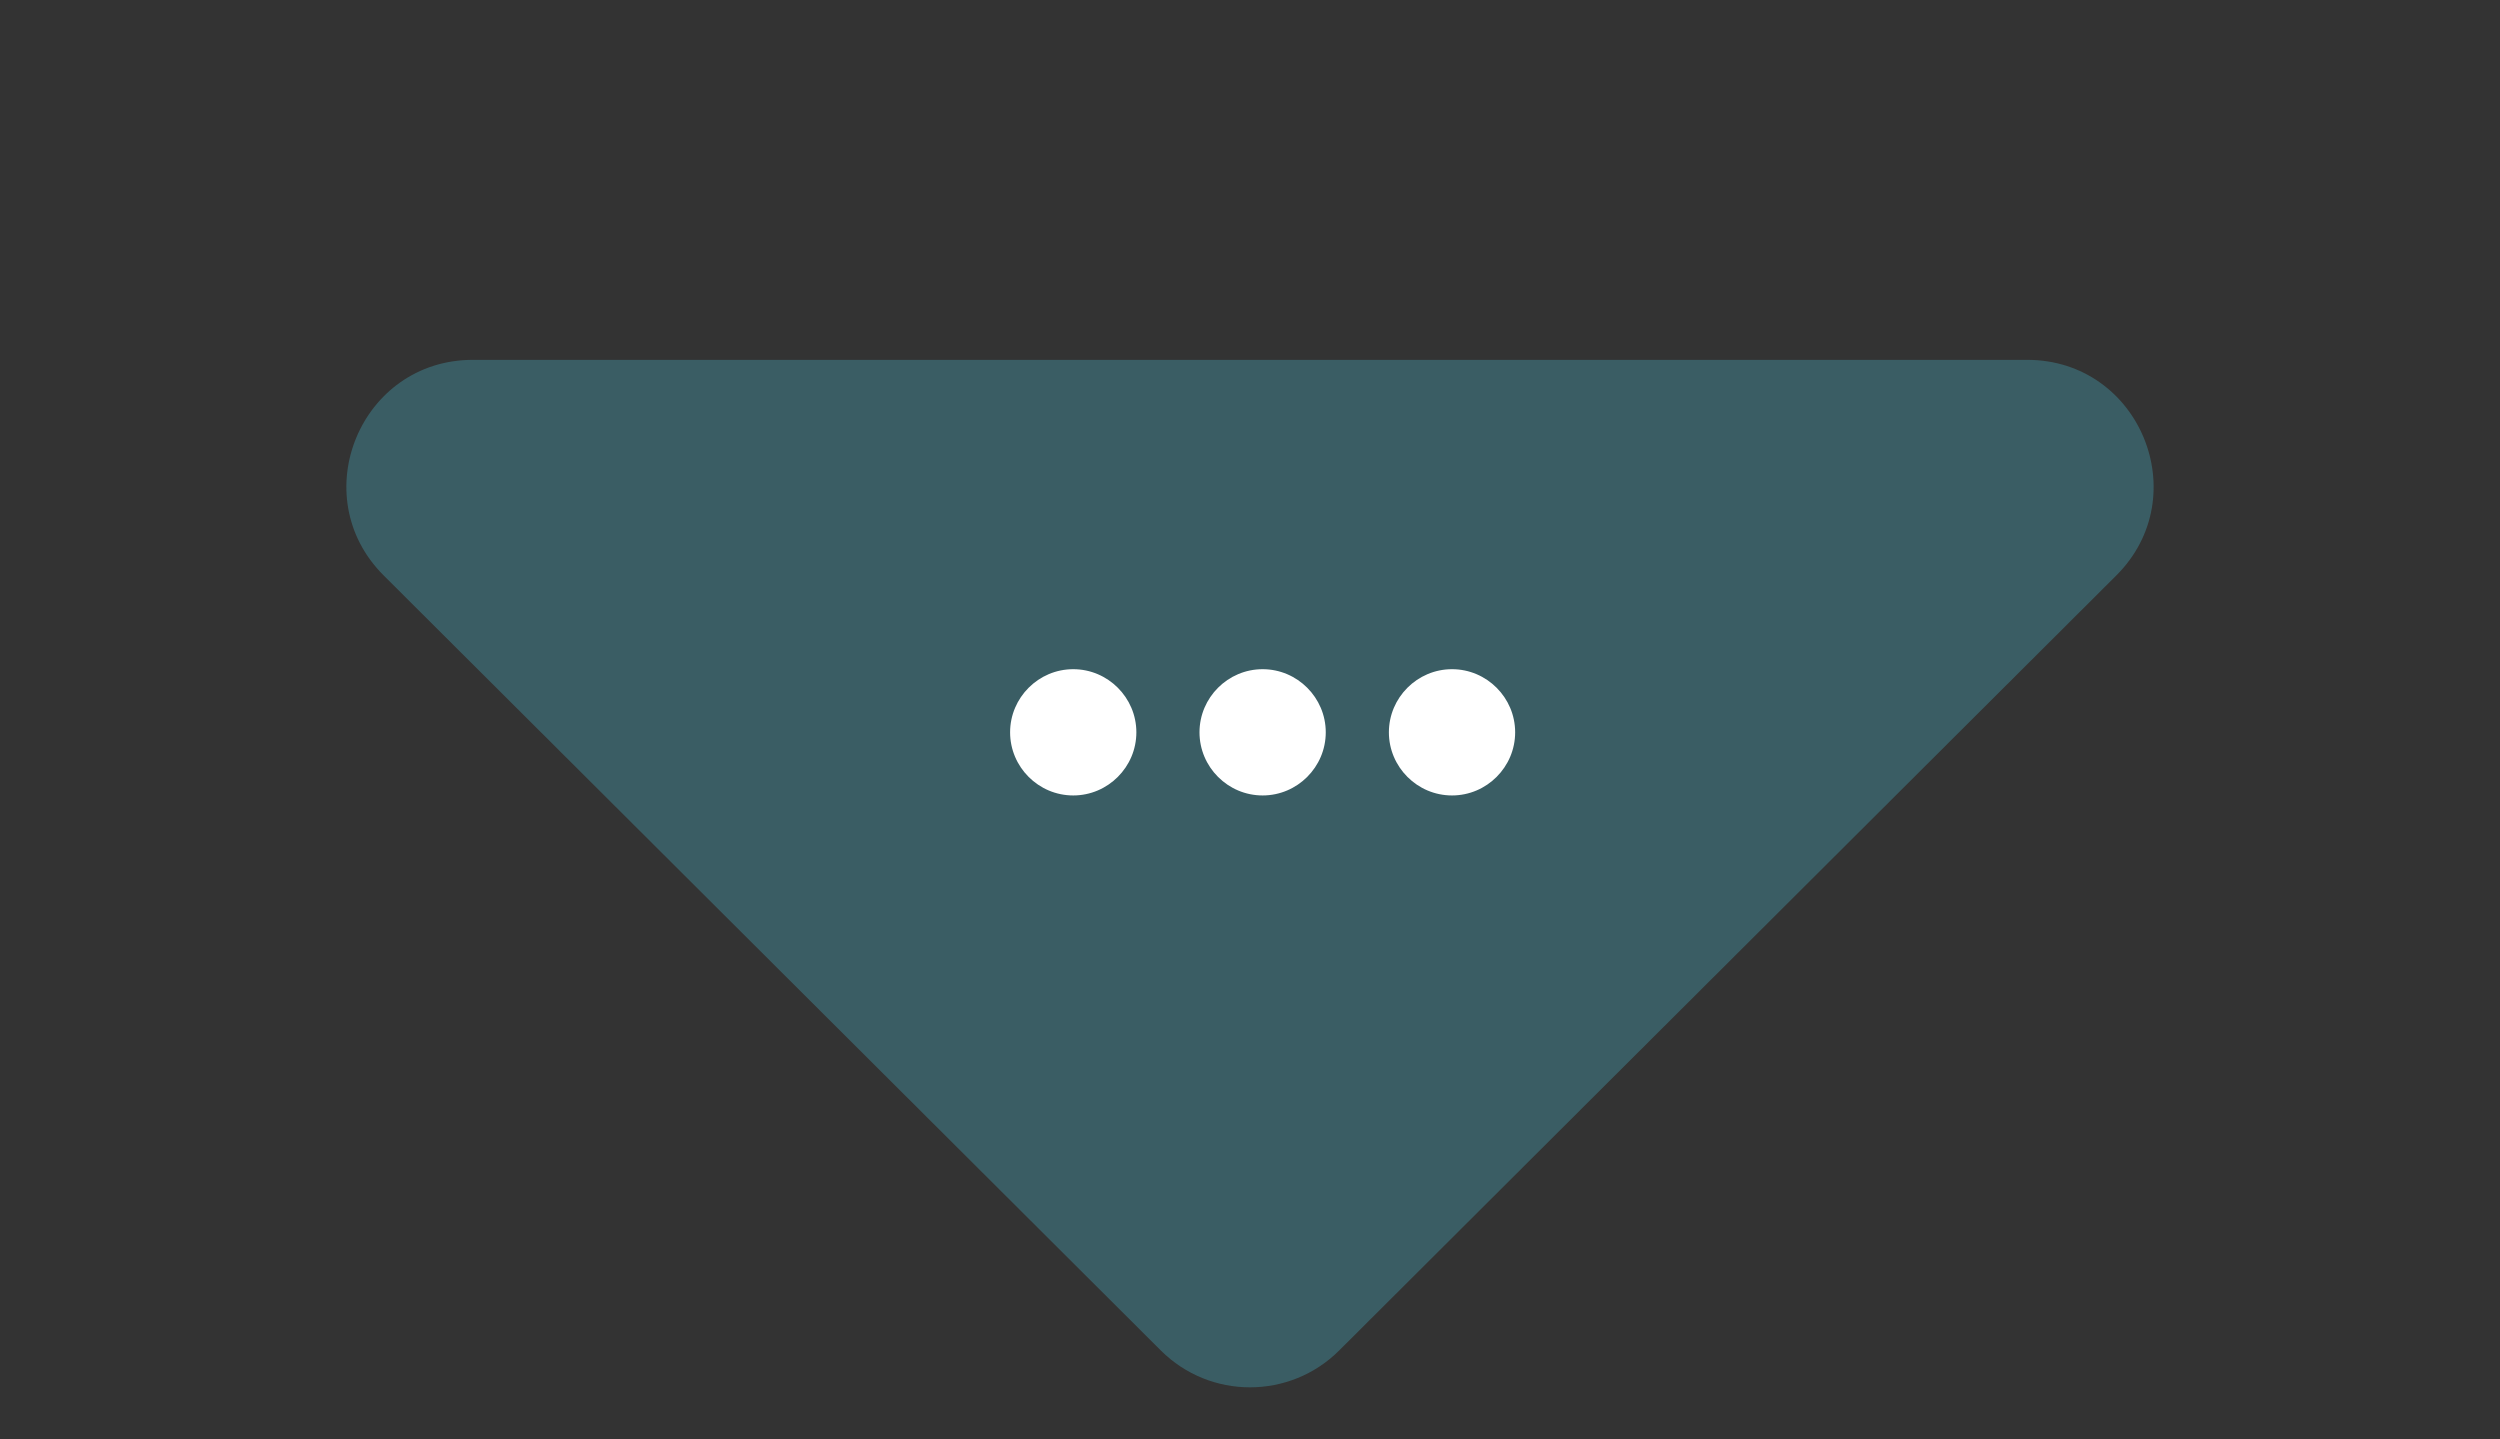 <svg width="99" height="57" viewBox="0 0 99 57" fill="none" xmlns="http://www.w3.org/2000/svg">
<rect x="0" y="0" width="99" height="57" fill="#333333" stroke="none"/>
<path d="M53.031 53.479C51.079 55.425 47.921 55.425 45.969 53.479L15.196 22.79C12.039 19.643 14.269 14.25 18.726 14.25L80.274 14.25C84.731 14.25 86.961 19.643 83.804 22.79L53.031 53.479Z" fill="#3E6F7A" fill-opacity="0.7"/>
<path d="M42.5 26.5C41.125 26.5 40 27.625 40 29C40 30.375 41.125 31.5 42.5 31.5C43.875 31.5 45 30.375 45 29C45 27.625 43.875 26.5 42.5 26.5ZM57.5 26.5C56.125 26.5 55 27.625 55 29C55 30.375 56.125 31.5 57.5 31.5C58.875 31.5 60 30.375 60 29C60 27.625 58.875 26.5 57.5 26.5ZM50 26.5C48.625 26.5 47.5 27.625 47.5 29C47.5 30.375 48.625 31.5 50 31.5C51.375 31.5 52.5 30.375 52.5 29C52.5 27.625 51.375 26.5 50 26.5Z" fill="white"/>
</svg>
